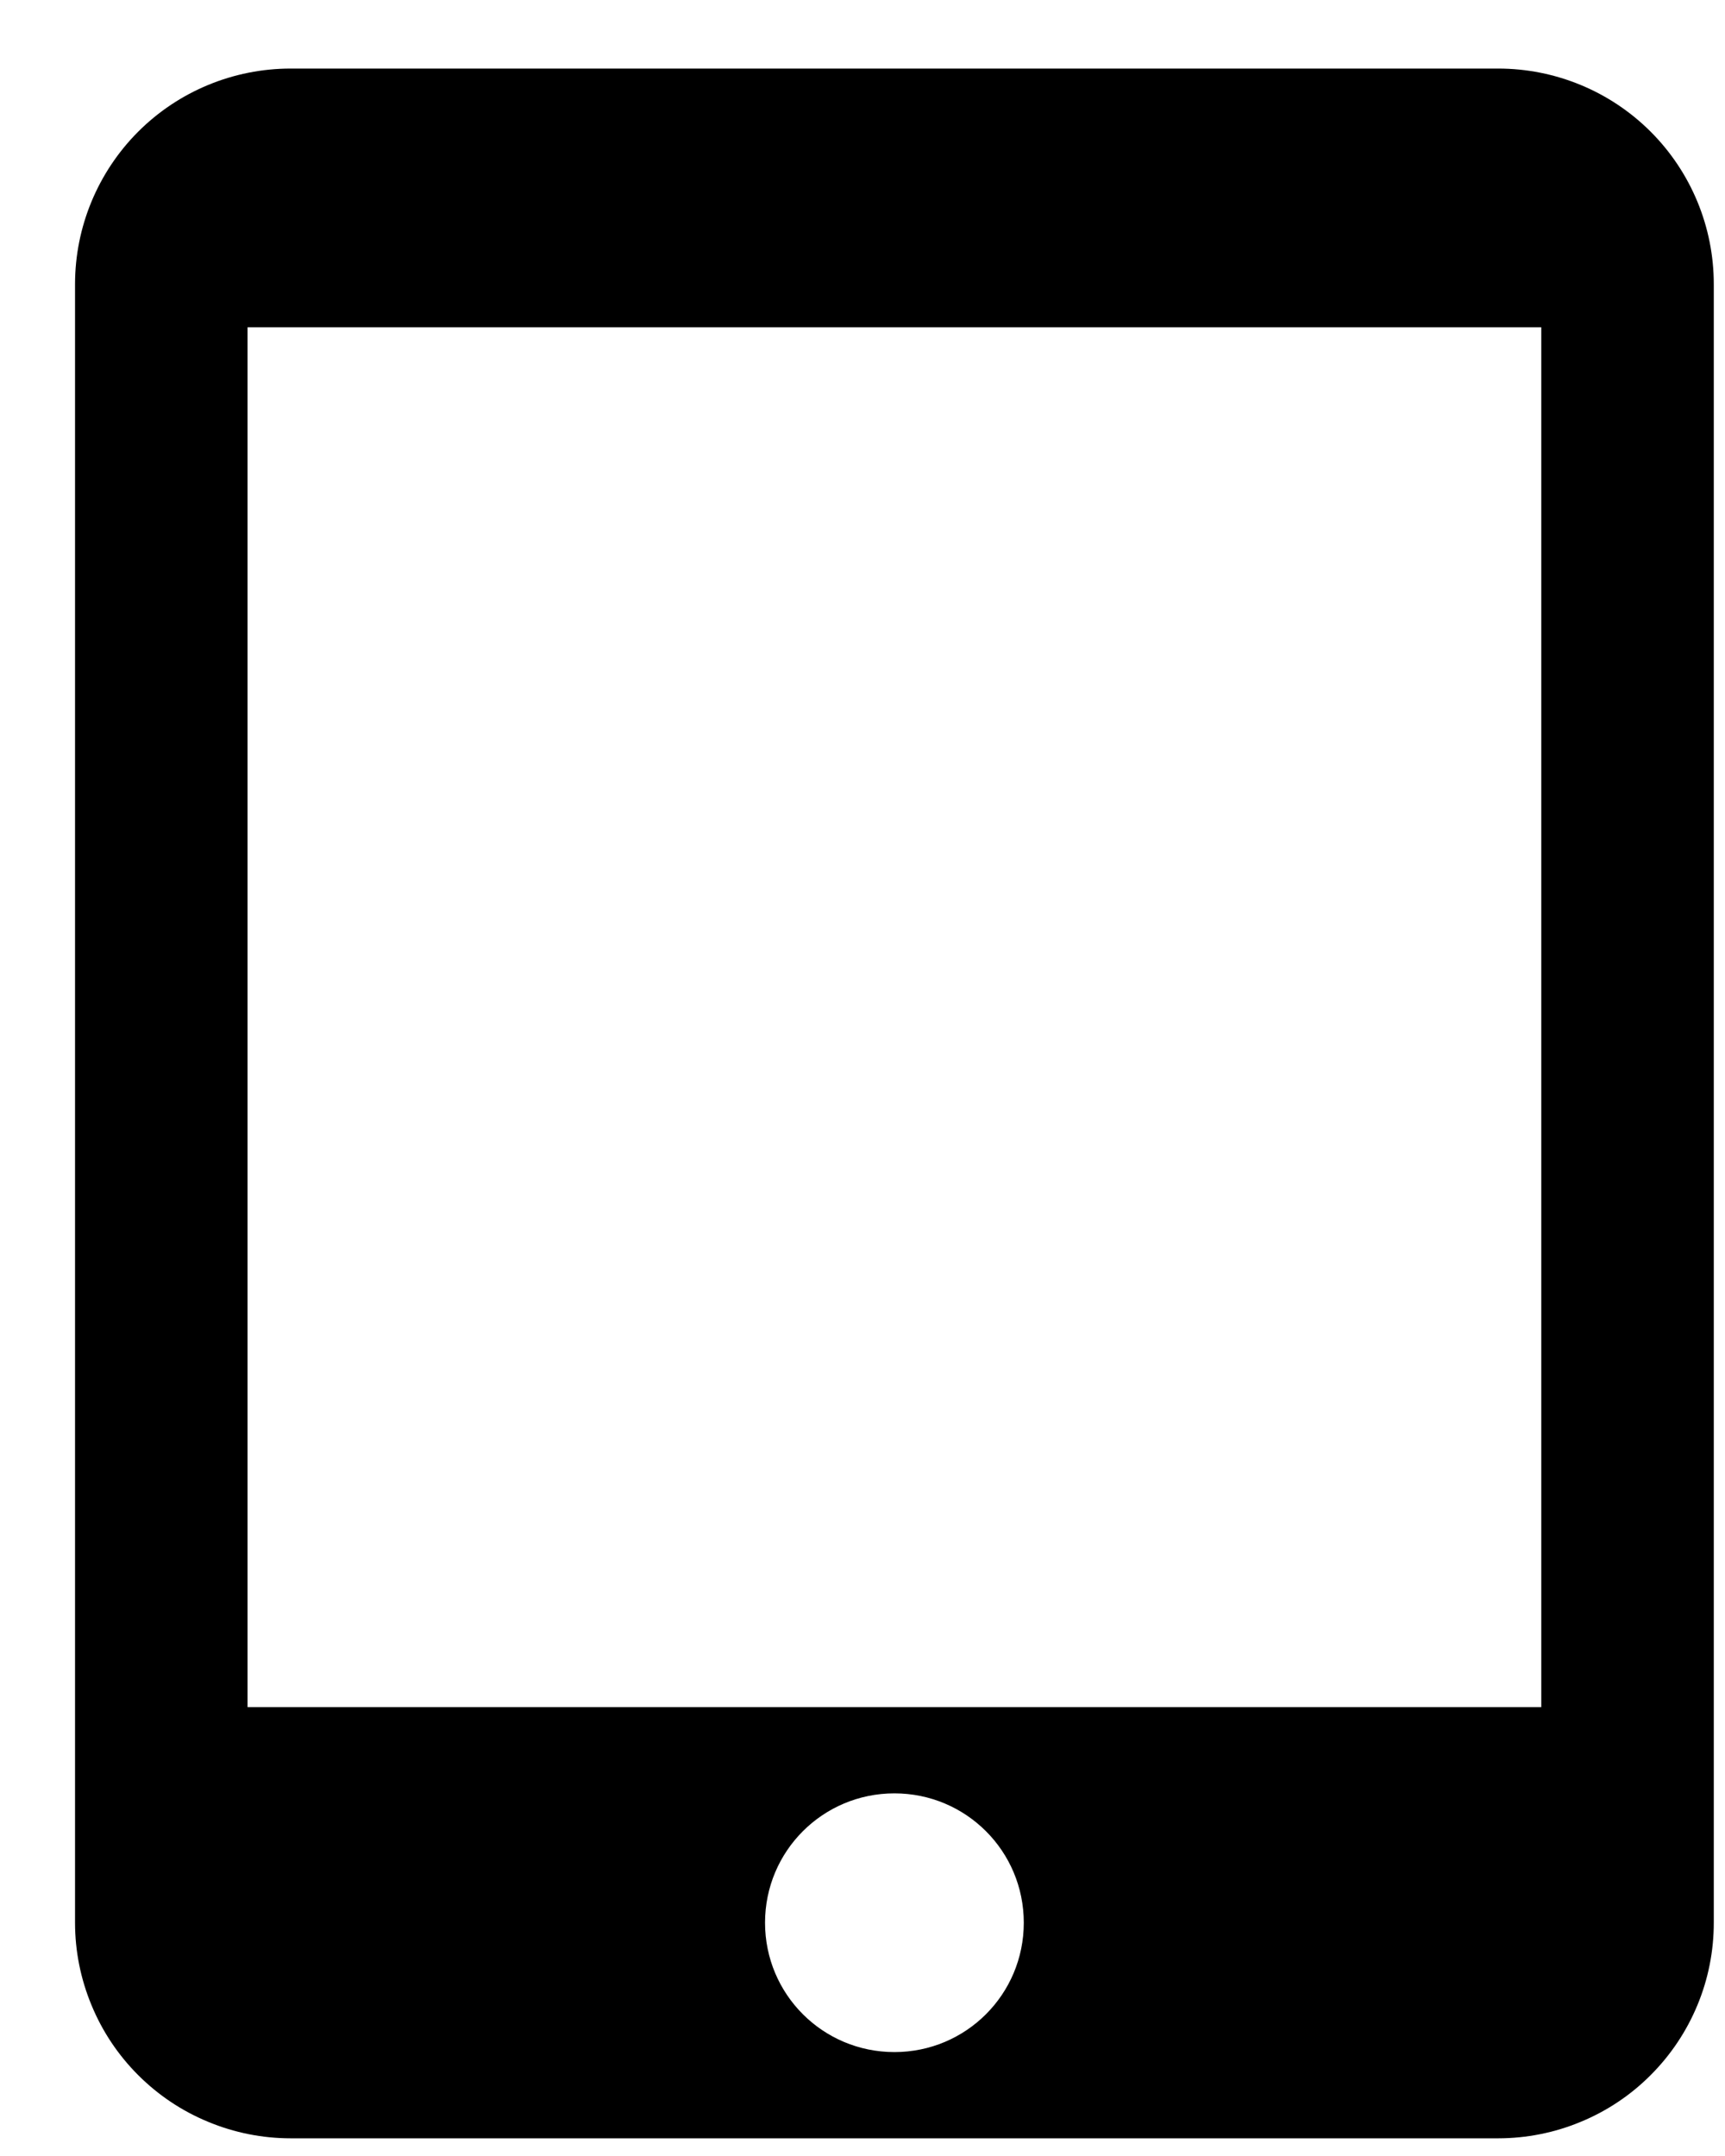 <svg width="20" height="25" viewBox="0 0 20 25" fill="none" xmlns="http://www.w3.org/2000/svg">
<path d="M17.37 0.795H3.37C2.707 0.795 2.071 1.058 1.602 1.527C1.134 1.996 0.87 2.632 0.87 3.295V22.295C0.87 22.623 0.935 22.948 1.061 23.251C1.186 23.555 1.37 23.83 1.602 24.062C1.835 24.295 2.11 24.479 2.414 24.604C2.717 24.73 3.042 24.795 3.37 24.795H17.37C17.698 24.795 18.024 24.73 18.327 24.604C18.63 24.479 18.906 24.295 19.138 24.062C19.37 23.83 19.554 23.555 19.68 23.251C19.806 22.948 19.87 22.623 19.87 22.295V3.295C19.87 2.632 19.607 1.996 19.138 1.527C18.669 1.058 18.033 0.795 17.37 0.795ZM10.37 23.795C9.54 23.795 8.87 23.125 8.87 22.295C8.87 21.465 9.54 20.795 10.37 20.795C11.2 20.795 11.87 21.465 11.87 22.295C11.87 23.125 11.2 23.795 10.37 23.795ZM17.87 19.795H2.87V3.795H17.87V19.795Z" fill="black"/>
</svg>
